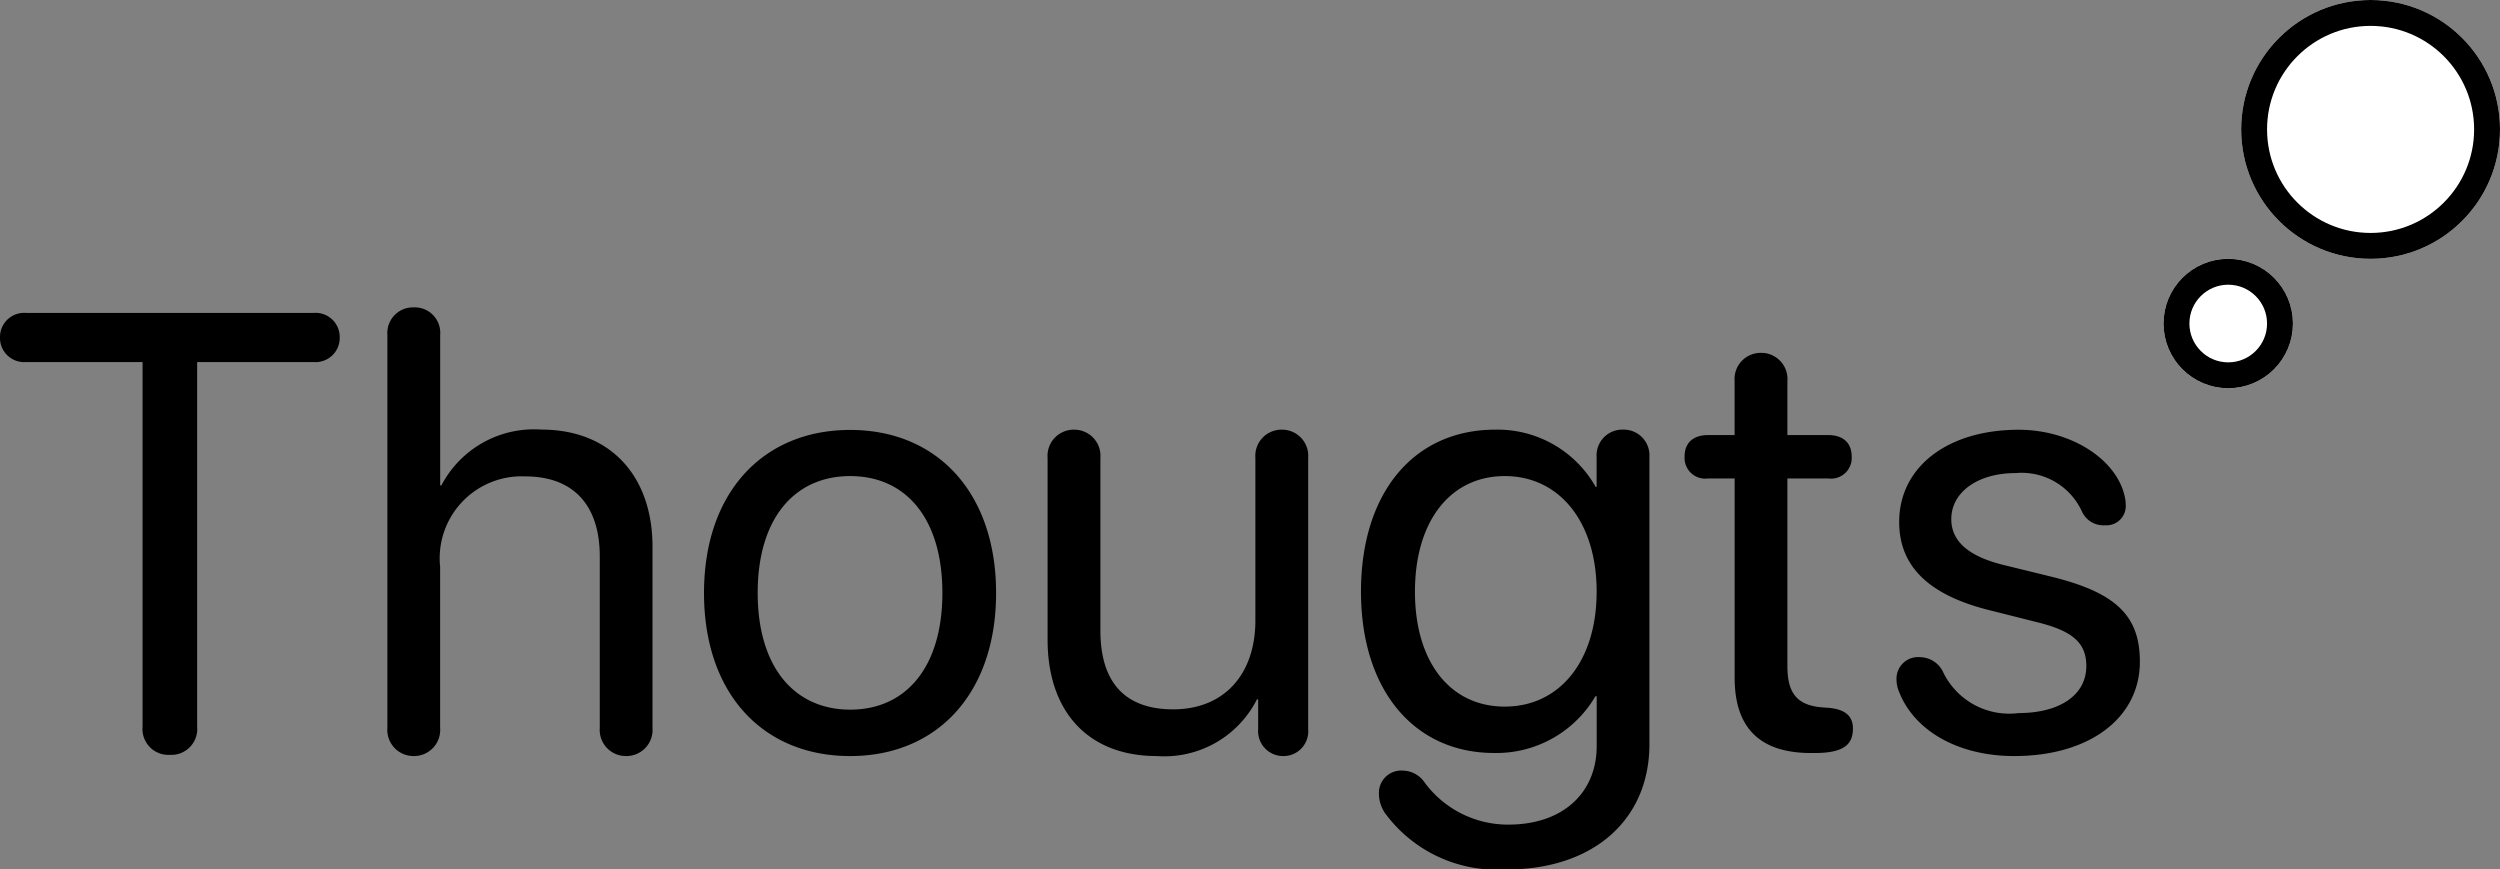 <svg xmlns="http://www.w3.org/2000/svg" width="96.59" height="33.594" viewBox="0 0 96.59 33.594"><rect x="0" y="0" width="96.59" height="33.594" fill="#808080" stroke="none"/><g transform="translate(-918.41 -44)"><path d="M6.973.164A1,1,0,0,0,8.027-.926V-15.012h4.5a.933.933,0,0,0,1.008-.949.933.933,0,0,0-1.008-.949H1.418a.933.933,0,0,0-1.008.949.933.933,0,0,0,1.008.949h4.5V-.926A1,1,0,0,0,6.973.164Zm9.422.047a1.011,1.011,0,0,0,1.02-1.09V-7.1A3.166,3.166,0,0,1,20.7-10.594c1.91,0,2.883,1.16,2.883,3.094V-.879A1.011,1.011,0,0,0,24.6.211a1.011,1.011,0,0,0,1.02-1.09v-7c0-2.719-1.617-4.523-4.289-4.523a4.035,4.035,0,0,0-3.867,2.156h-.047v-5.812a.985.985,0,0,0-1.02-1.066.991.991,0,0,0-1.02,1.066V-.879A1.011,1.011,0,0,0,16.395.211Zm16.863,0c3.363,0,5.637-2.426,5.637-6.3s-2.273-6.3-5.637-6.3-5.648,2.414-5.648,6.3S29.883.211,33.258.211Zm0-1.793c-2.156,0-3.574-1.641-3.574-4.512s1.418-4.512,3.574-4.512S36.82-8.965,36.82-6.094,35.414-1.582,33.258-1.582ZM45.105.211A4.007,4.007,0,0,0,48.973-1.98h.047V-.82A.964.964,0,0,0,49.992.211.955.955,0,0,0,50.953-.82V-11.309a1.011,1.011,0,0,0-1.02-1.09,1.011,1.011,0,0,0-1.02,1.09v6.281c0,2.074-1.2,3.434-3.176,3.434-1.887,0-2.812-1.066-2.812-3.047v-6.668a1.011,1.011,0,0,0-1.02-1.09,1.011,1.011,0,0,0-1.02,1.09v7.031C40.887-1.512,42.445.211,45.105.211ZM58.512,4.594c3.469.035,5.625-1.934,5.625-4.84v-11.1a.994.994,0,0,0-1.02-1.055.994.994,0,0,0-1.02,1.055v1.16h-.035A4.352,4.352,0,0,0,58.184-12.4c-3.152,0-5.191,2.438-5.191,6.258,0,3.785,2.039,6.234,5.145,6.234A4.429,4.429,0,0,0,62.051-2.1H62.1V-.176c0,1.816-1.324,3.07-3.5,3.035a4,4,0,0,1-3.141-1.617A1.041,1.041,0,0,0,54.6.773a.859.859,0,0,0-.914.879,1.35,1.35,0,0,0,.234.762A5.353,5.353,0,0,0,58.512,4.594ZM58.547-1.7c-2.1,0-3.469-1.711-3.469-4.441s1.371-4.465,3.469-4.465c2.121,0,3.551,1.781,3.551,4.465S60.668-1.7,58.547-1.7ZM67.43-2.812c0,1.945.984,2.906,2.953,2.906h.129C71.648.094,72-.234,72-.855c0-.48-.3-.75-.973-.8l-.176-.012c-1.02-.07-1.383-.562-1.383-1.594v-7.254h1.57a.8.8,0,0,0,.914-.844c0-.527-.328-.832-.914-.832h-1.57v-2.086a1.011,1.011,0,0,0-1.02-1.09,1.011,1.011,0,0,0-1.02,1.09v2.086H66.41c-.586,0-.914.3-.914.832a.8.8,0,0,0,.914.844h1.02ZM78.234.211c2.895,0,4.852-1.465,4.852-3.645,0-1.793-.937-2.684-3.48-3.3l-1.816-.445C76.453-7.512,75.8-8.1,75.8-8.941c0-1.043,1.02-1.781,2.484-1.781a2.562,2.562,0,0,1,2.555,1.465.908.908,0,0,0,.9.551.744.744,0,0,0,.8-.8,1.52,1.52,0,0,0-.035-.3c-.316-1.465-2.1-2.59-4.1-2.59-2.754,0-4.617,1.441-4.617,3.563,0,1.711,1.137,2.824,3.492,3.41l1.863.469c1.371.34,1.875.809,1.875,1.688,0,1.137-1.055,1.816-2.613,1.816A2.835,2.835,0,0,1,75.5-3a1,1,0,0,0-.891-.609.835.835,0,0,0-.926.844,1.246,1.246,0,0,0,.094.48C74.367-.762,76.066.211,78.234.211Z" transform="translate(918 73)"/><g transform="translate(1002 54)" fill="#fff" stroke="#000" stroke-width="1"><circle cx="2.5" cy="2.5" r="2.5" stroke="none"/><circle cx="2.5" cy="2.5" r="2" fill="none"/></g><g transform="translate(1005 44)" fill="#fff" stroke="#000" stroke-width="1"><circle cx="5" cy="5" r="5" stroke="none"/><circle cx="5" cy="5" r="4.5" fill="none"/></g></g></svg>